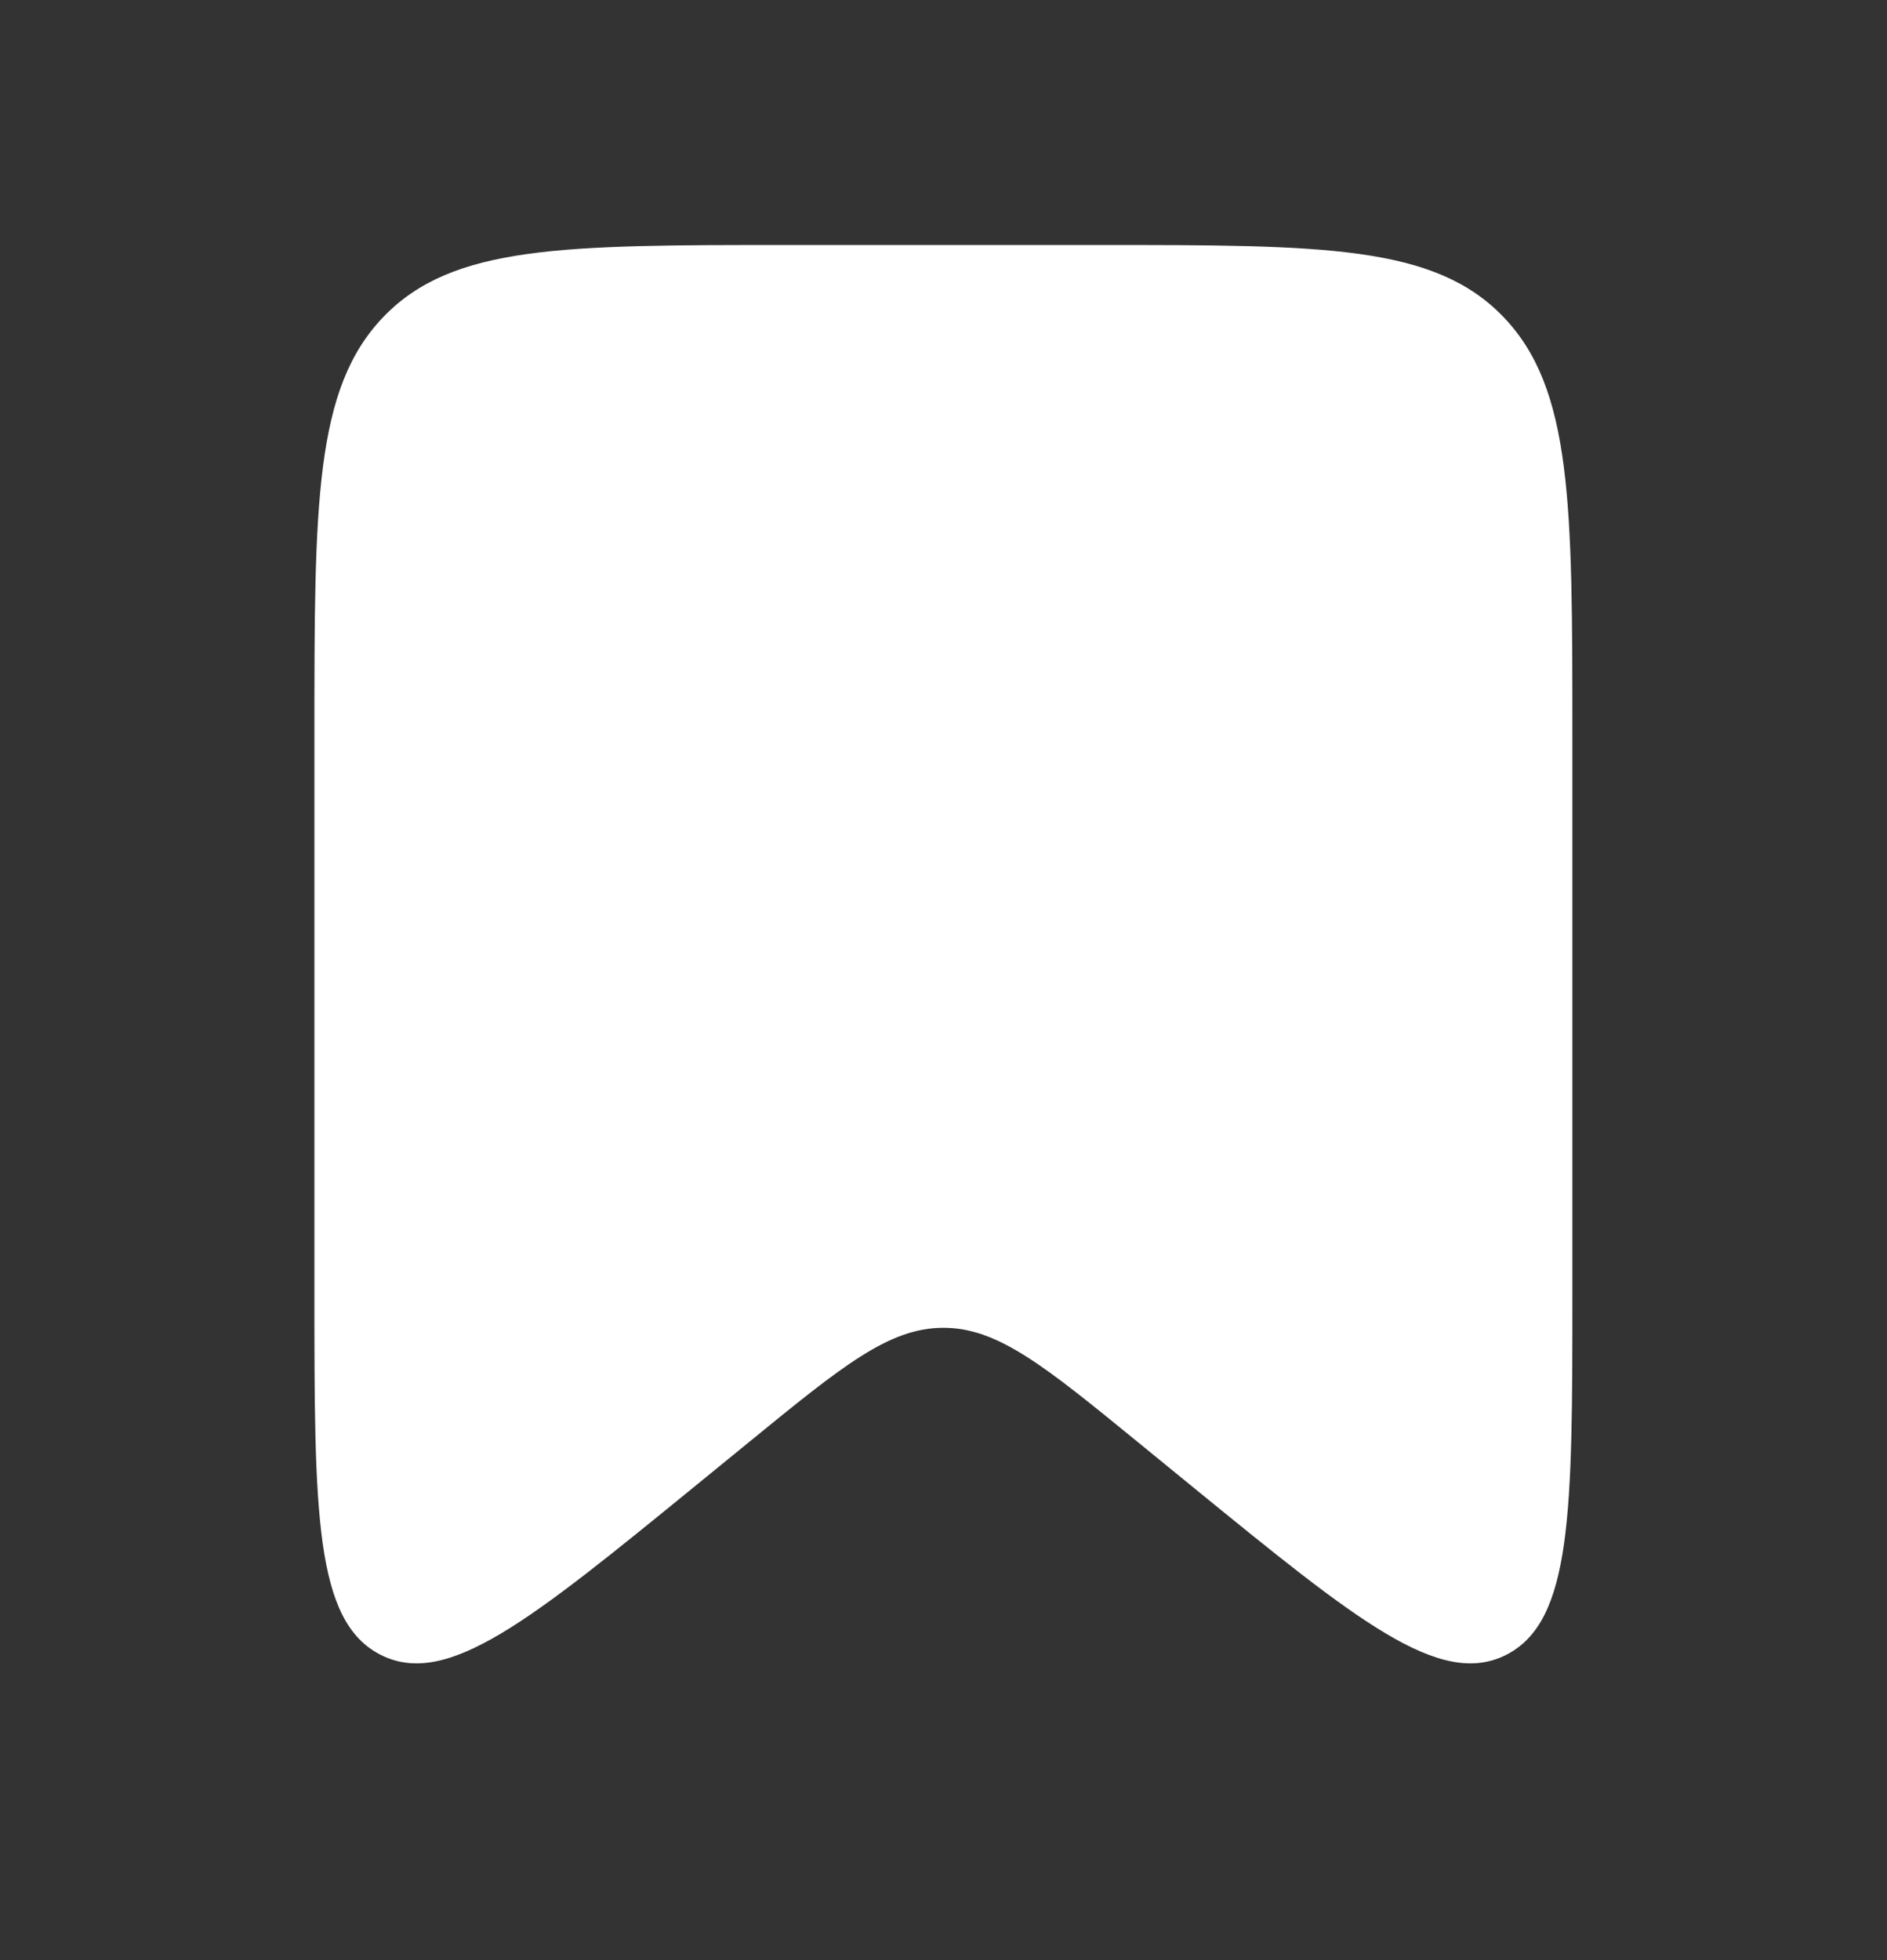 <svg width="26" height="27" viewBox="0 0 26 27" fill="none" xmlns="http://www.w3.org/2000/svg">
<rect x="0" y="0" width="26" height="27" fill="#333333" stroke="none"/>
<path d="M4.332 10.125C4.332 6.943 4.332 5.352 5.284 4.364C6.236 3.375 7.768 3.375 10.832 3.375H15.165C18.23 3.375 19.762 3.375 20.713 4.364C21.665 5.352 21.665 6.943 21.665 10.125V17.806C21.665 20.825 21.665 22.334 20.751 22.796C19.836 23.257 18.693 22.325 16.407 20.46L15.676 19.863C14.391 18.814 13.748 18.29 12.999 18.29C12.249 18.29 11.607 18.814 10.322 19.863L9.59 20.46C7.304 22.325 6.161 23.257 5.247 22.796C4.332 22.334 4.332 20.825 4.332 17.806V10.125Z" fill="white"/>
</svg>
